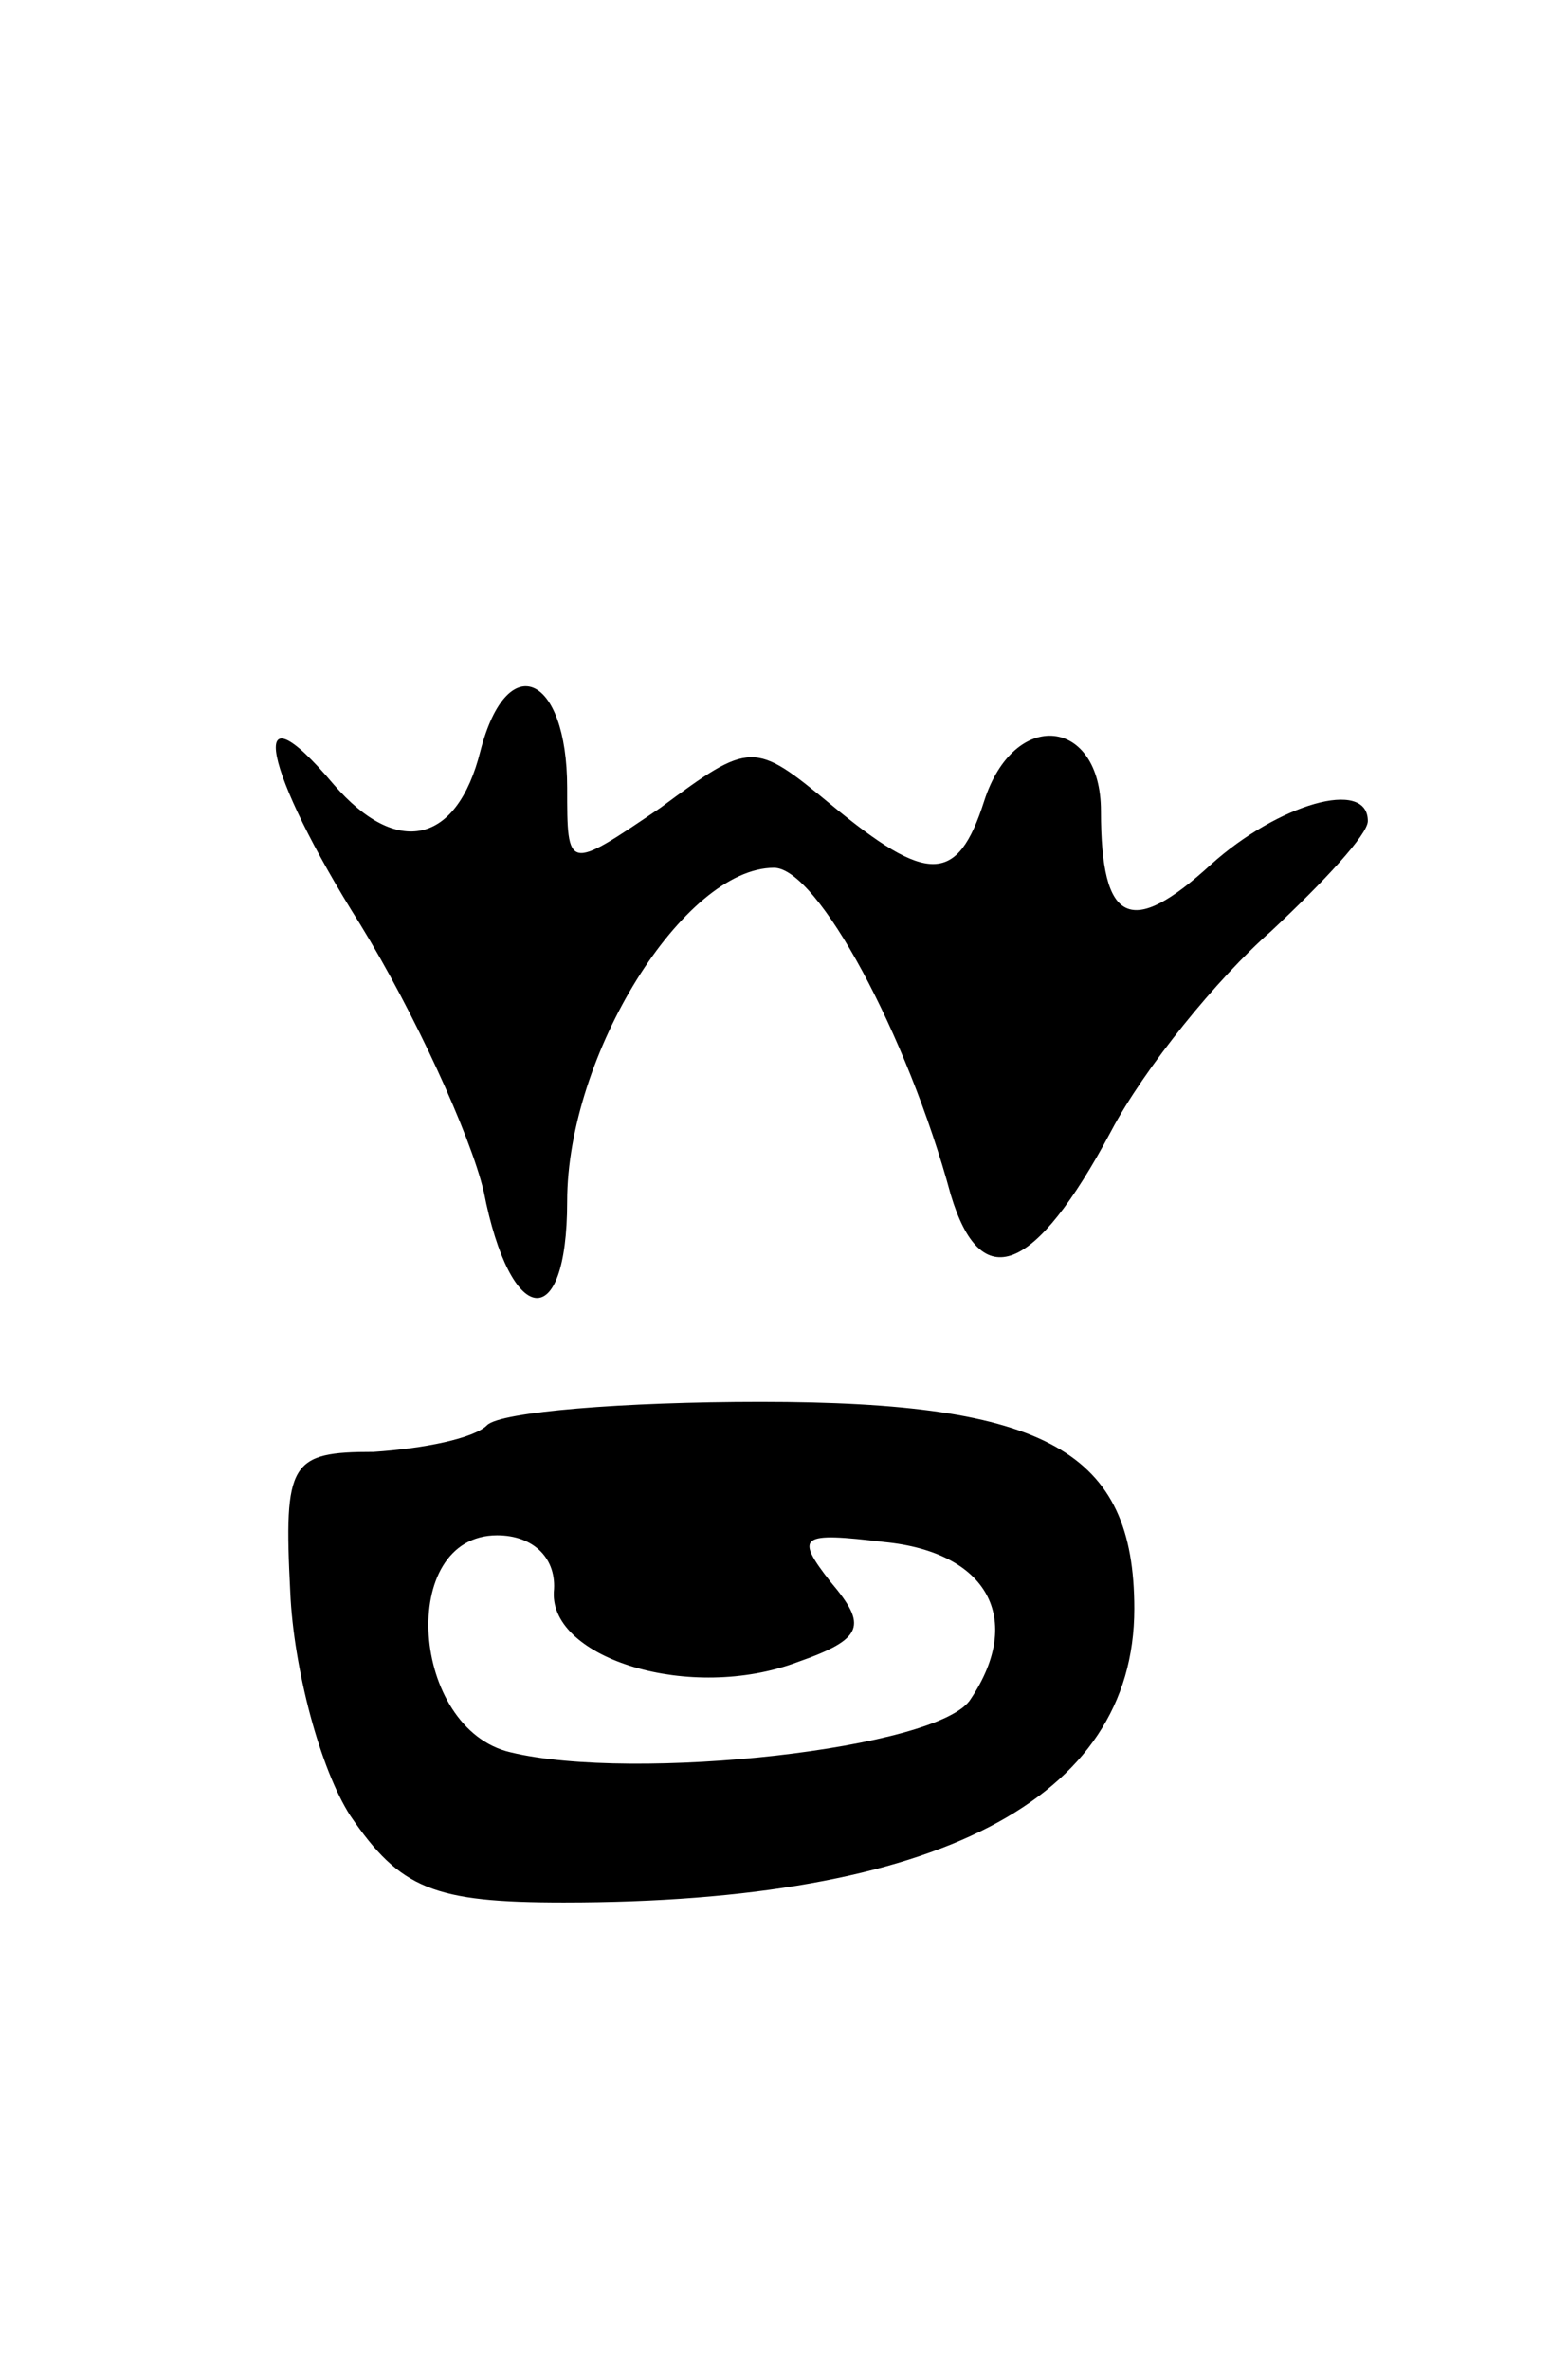 <svg version="1.0" xmlns="http://www.w3.org/2000/svg"
 width="47pt" height="71pt" viewBox="0 0 47 71"
 preserveAspectRatio="xMidYMid meet">
<g transform="translate(0,71) scale(0.1,-0.1)"
fill="#000000" stroke="none">
<path d="M144 485 c-7 -28 -25 -32 -44 -10 -27 32 -21 4 8 -42 16 -26 33 -63
37 -80 8 -41 25 -43 25 -3 0 44 35 100 62 100 13 0 40 -50 53 -98 9 -30 25
-24 48 19 10 19 32 46 48 60 16 15 29 29 29 33 0 13 -27 5 -47 -13 -24 -22
-33 -18 -33 16 0 28 -26 31 -35 3 -8 -25 -17 -25 -46 -1 -23 19 -24 19 -51 -1
-28 -19 -28 -19 -28 6 0 34 -18 42 -26 11z"/>
<path d="M146 283 c-4 -4 -19 -7 -34 -8 -25 0 -27 -3 -25 -42 1 -23 9 -53 18
-67 15 -22 25 -26 64 -26 112 0 171 31 171 88 0 47 -26 62 -112 62 -41 0 -78
-3 -82 -7z m20 -50 c-1 -20 41 -33 73 -21 20 7 21 11 10 24 -11 14 -9 15 16
12 31 -3 42 -23 26 -47 -9 -15 -101 -25 -138 -16 -30 7 -34 65 -4 65 11 0 18
-7 17 -17z"/>
</g>
</svg>
